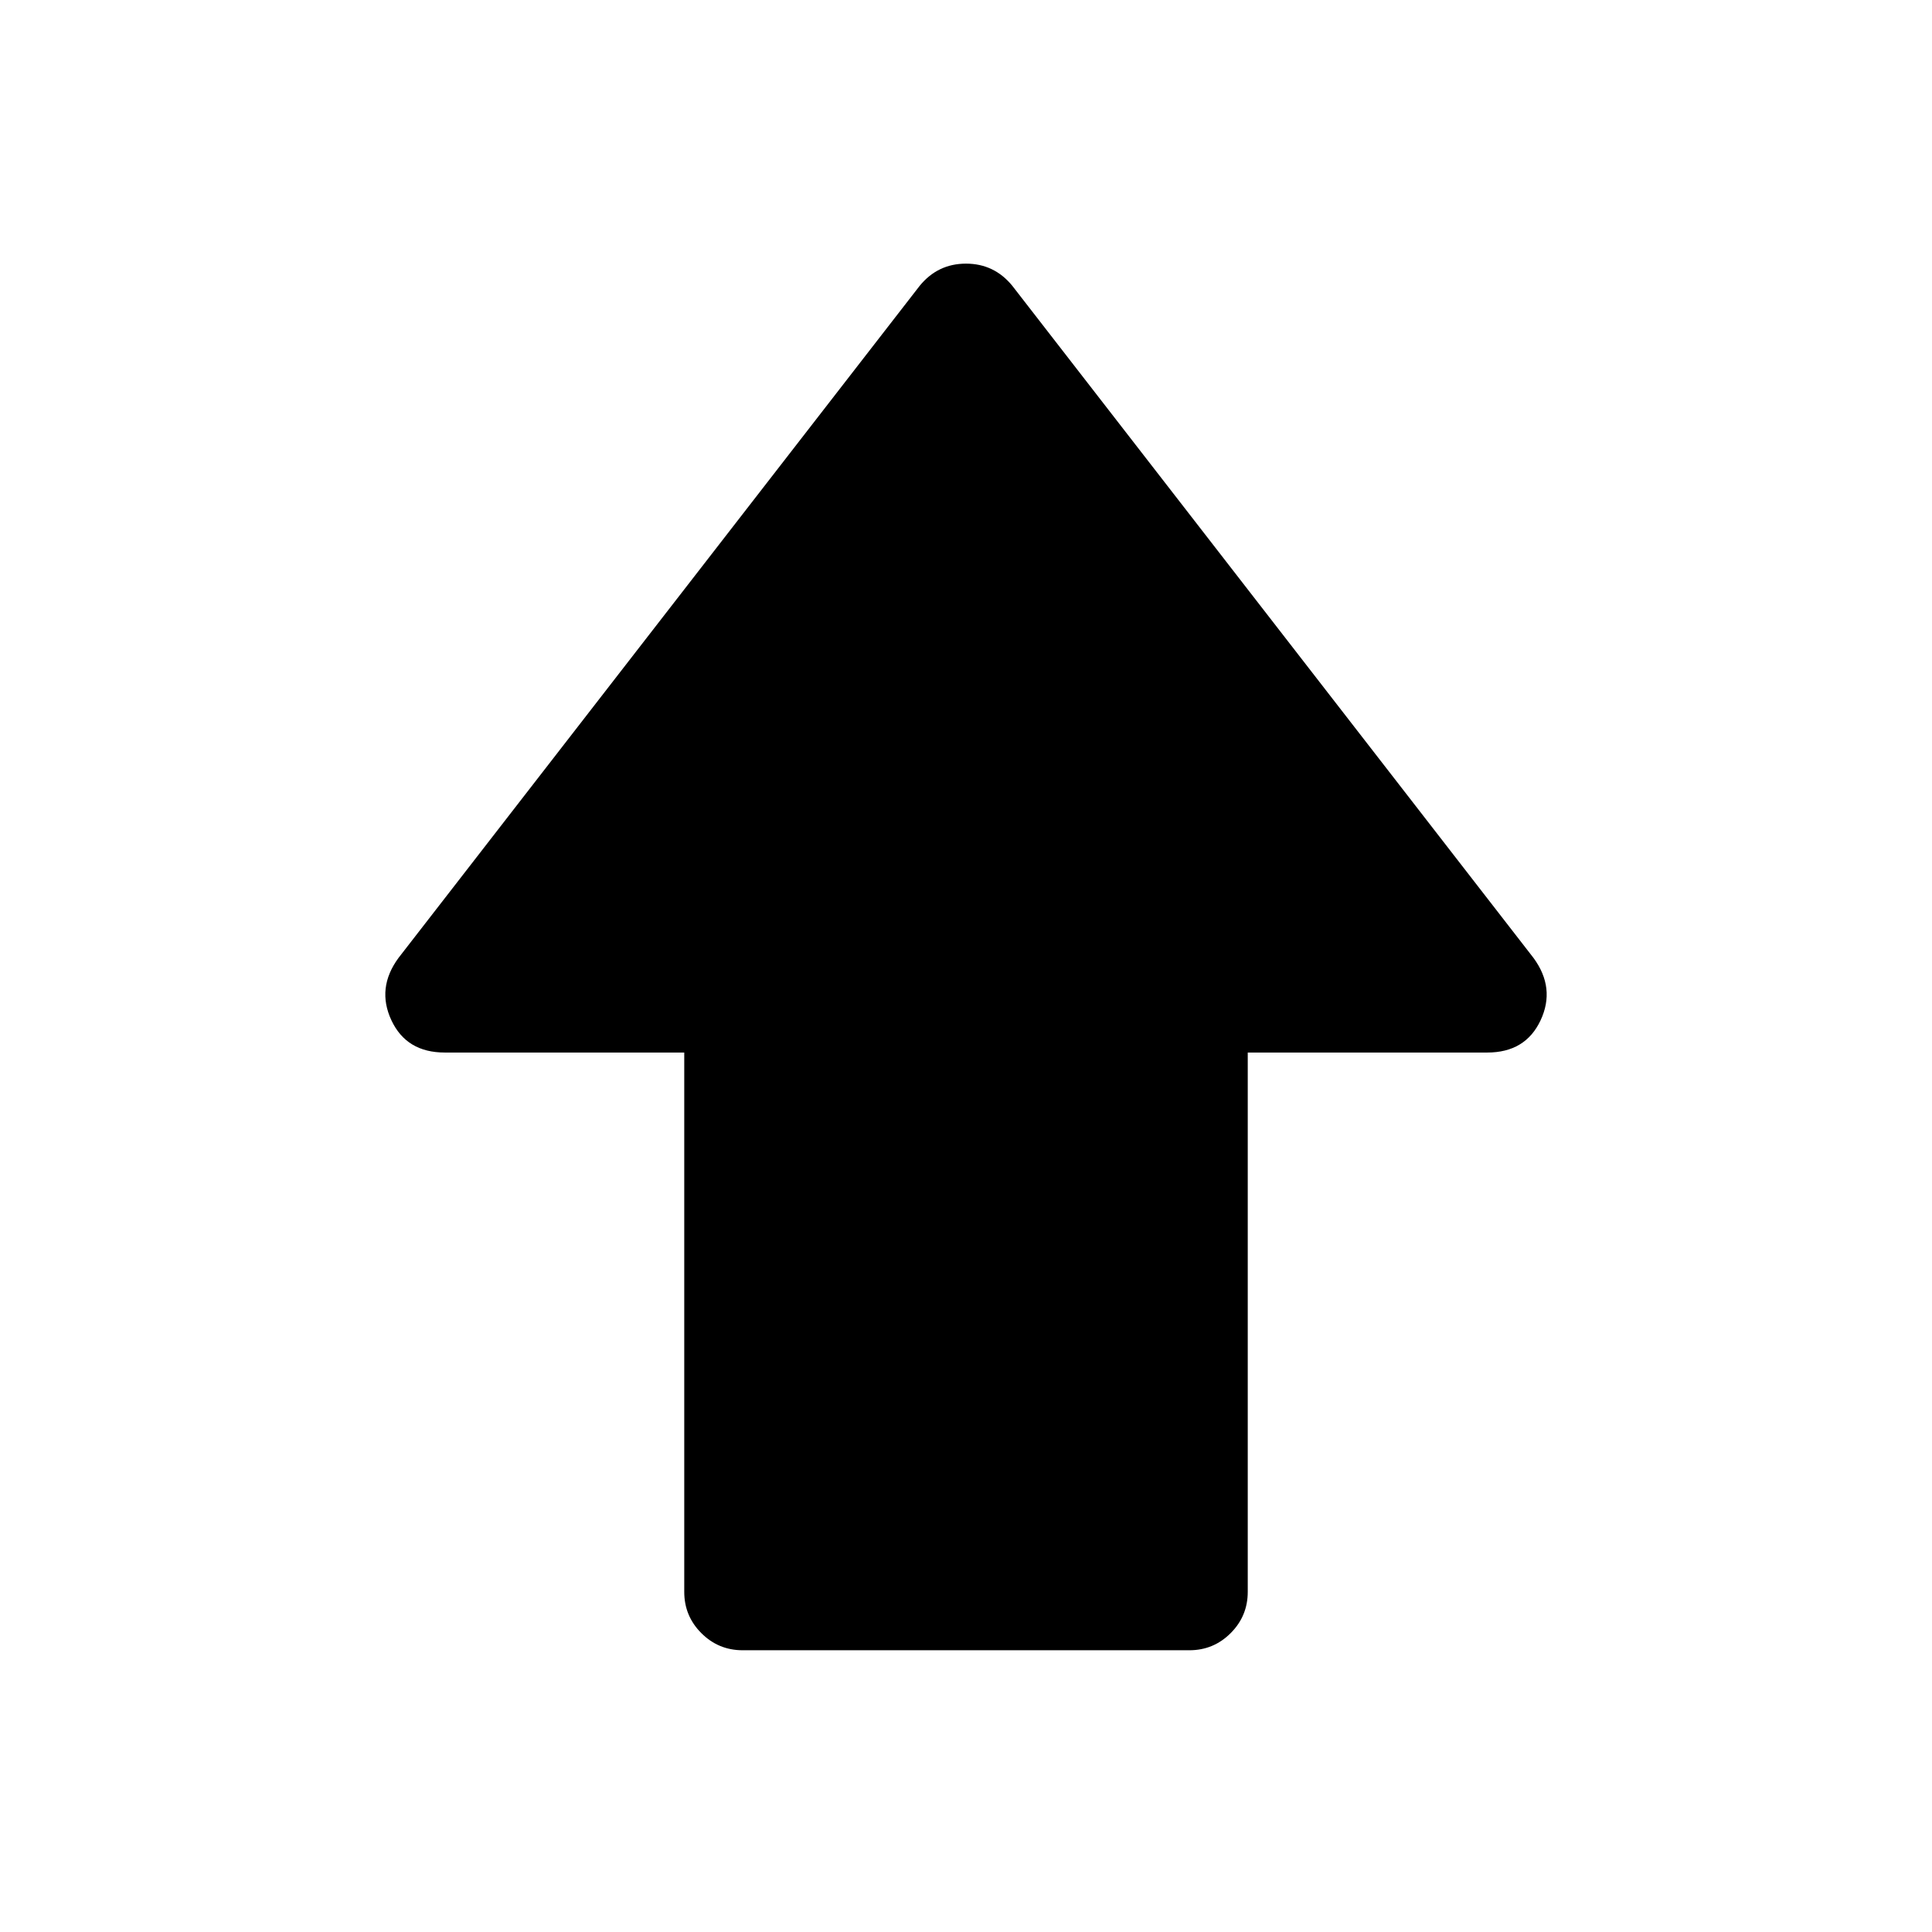 <svg xmlns="http://www.w3.org/2000/svg" width="48" height="48" viewBox="0 0 48 48"><path d="M17 39.55v-13.4h-5.95q-.95 0-1.325-.8T9.9 23.8L22.85 7.1q.45-.55 1.15-.55t1.15.55L38.1 23.8q.55.75.175 1.55-.375.8-1.325.8H31v13.4q0 .6-.425 1.025Q30.15 41 29.55 41h-11.1q-.6 0-1.025-.425Q17 40.15 17 39.55Z"/></svg>